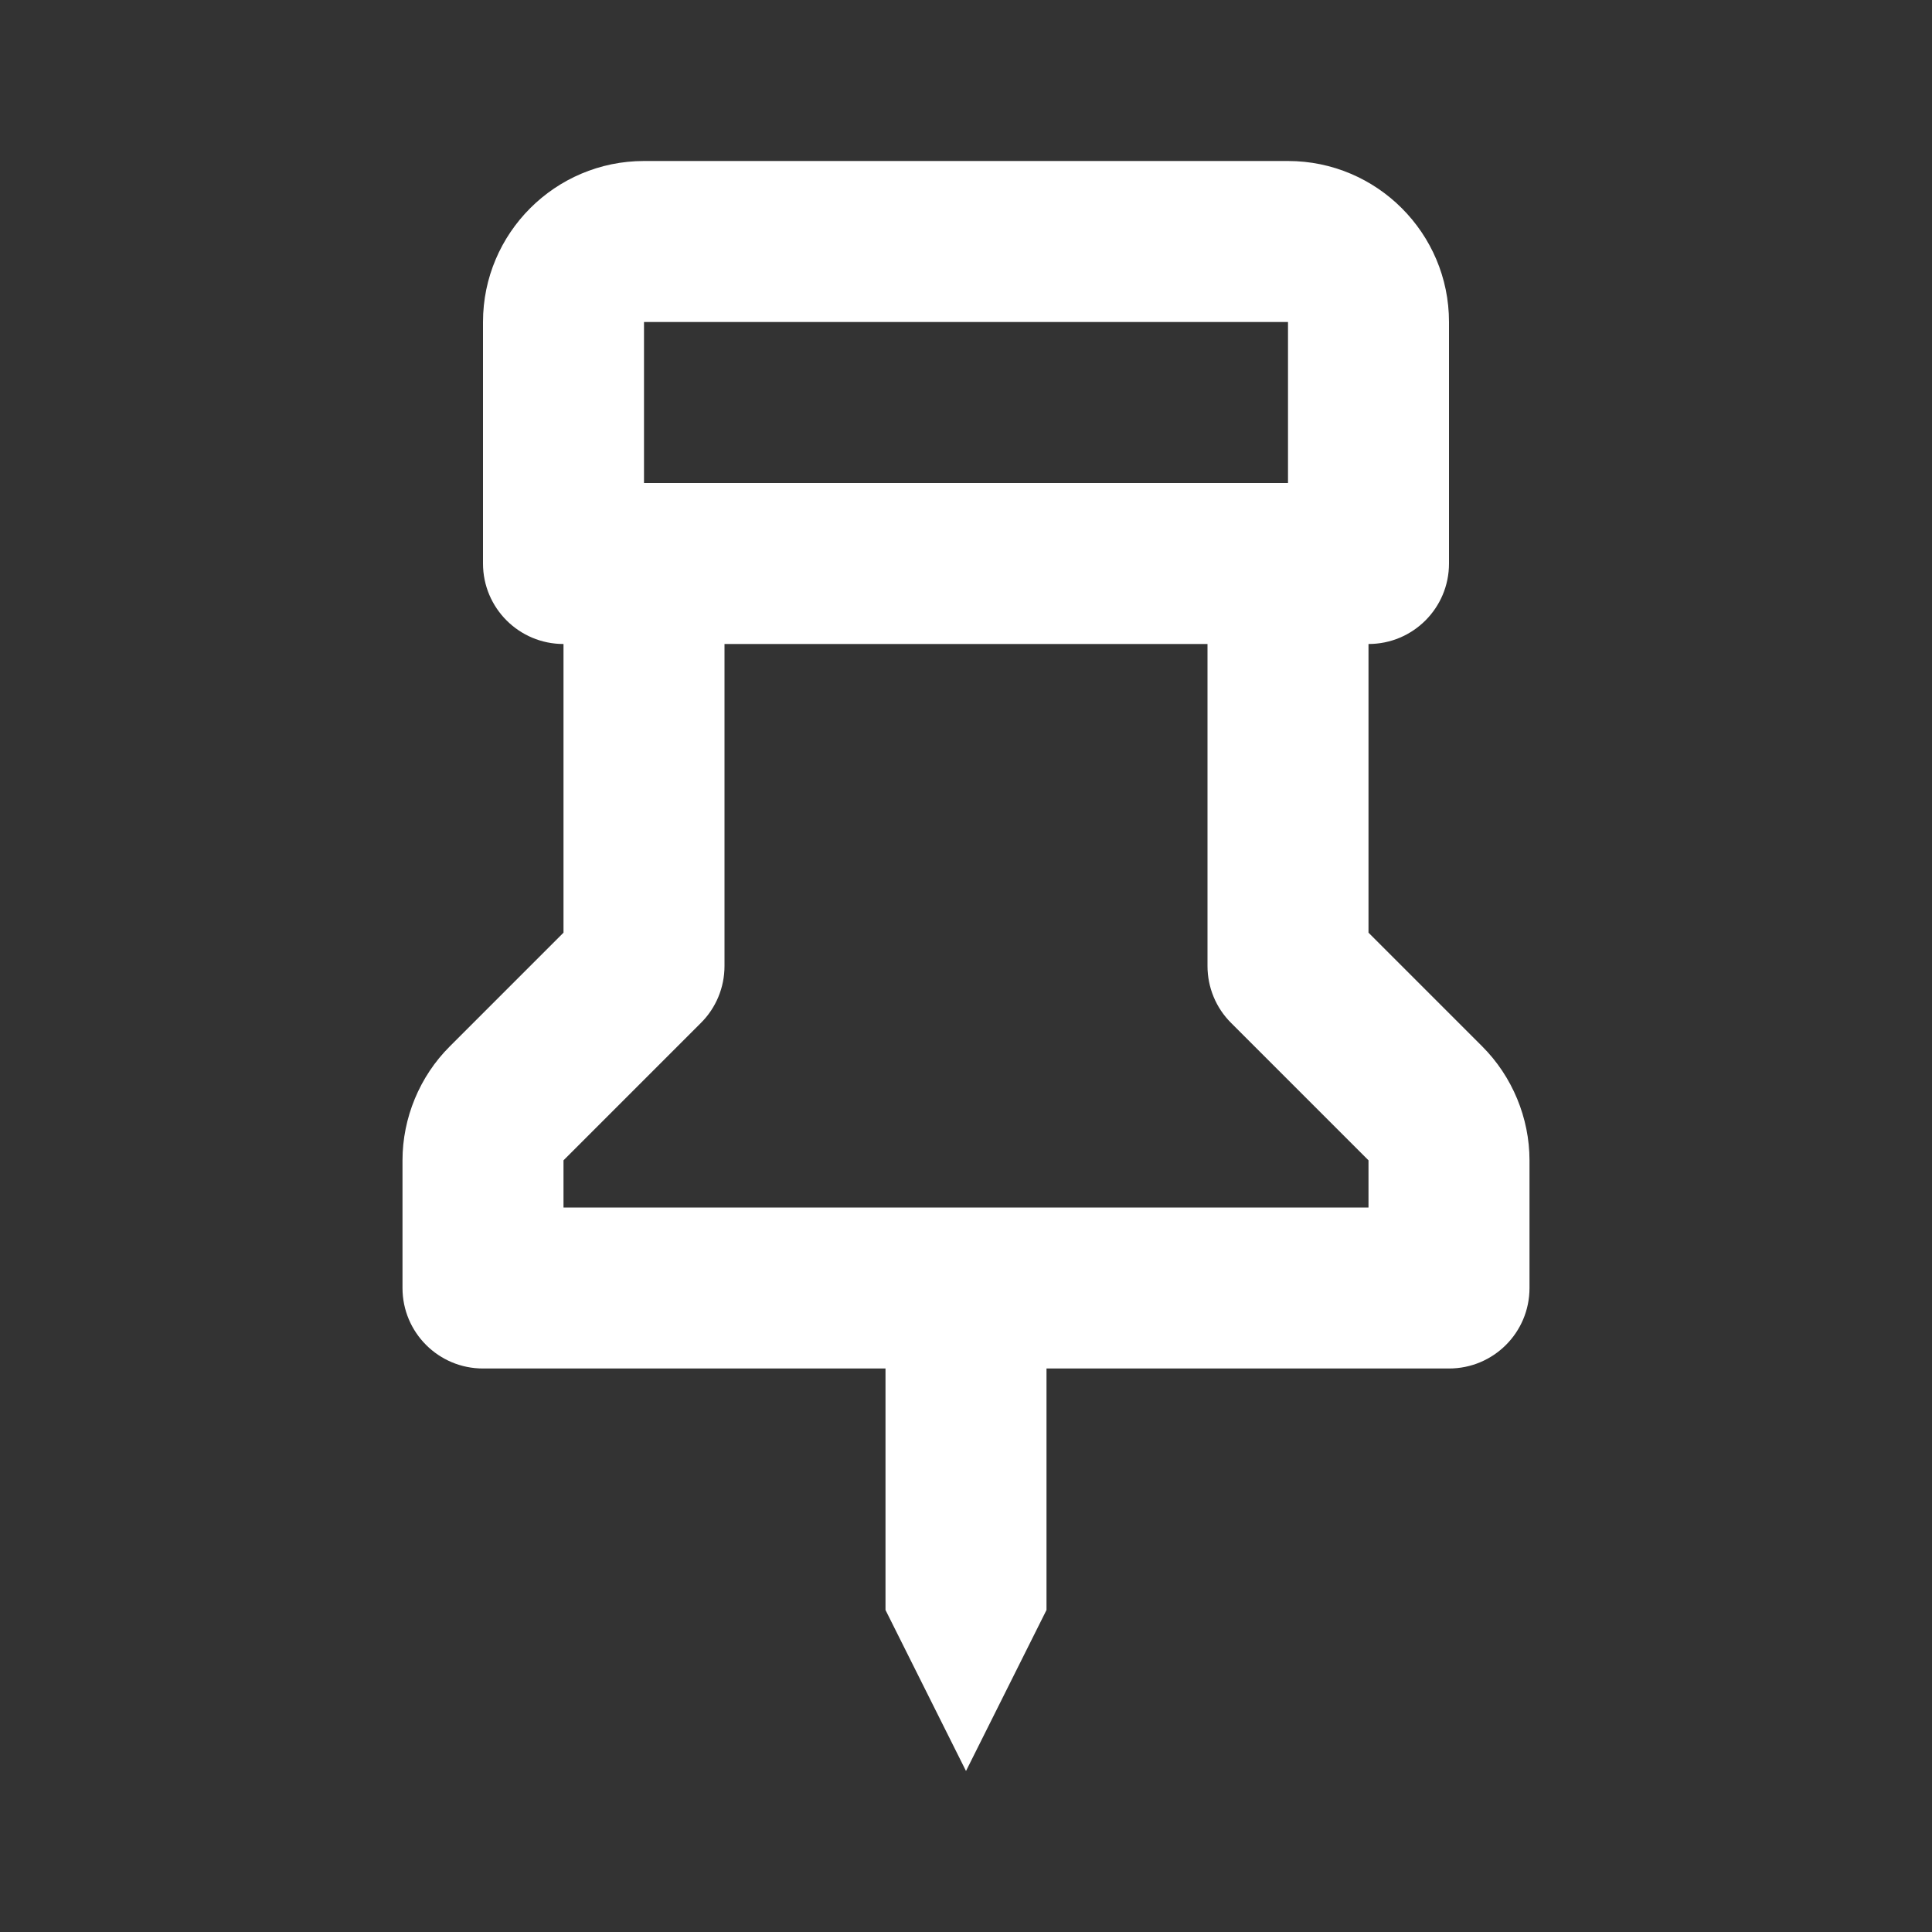 <svg width="24" height="24" viewBox="0 0 24 24" fill="none" xmlns="http://www.w3.org/2000/svg">
	<rect x="0" y="0" width="24" height="24" fill="#333333" stroke="none"/>
	<path
		d="M12 22L13 20V17H18C18.553 17 19 16.553 19 16V14.414C19 13.888 18.786 13.372 18.414 13L17 11.586V8C17.553 8 18 7.553 18 7V4C18 2.897 17.103 2 16 2H8C6.897 2 6 2.897 6 4V7C6 7.553 6.448 8 7 8V11.586L5.586 13C5.213 13.372 5 13.888 5 14.414V16C5 16.553 5.448 17 6 17H11V20L12 22ZM8 4H16V6H8V4ZM7 14.414L8.707 12.707C8.895 12.52 9 12.266 9 12V8H15V12C15 12.266 15.105 12.52 15.293 12.707L17 14.414V15H7V14.414Z"
		fill="white" />
</svg>